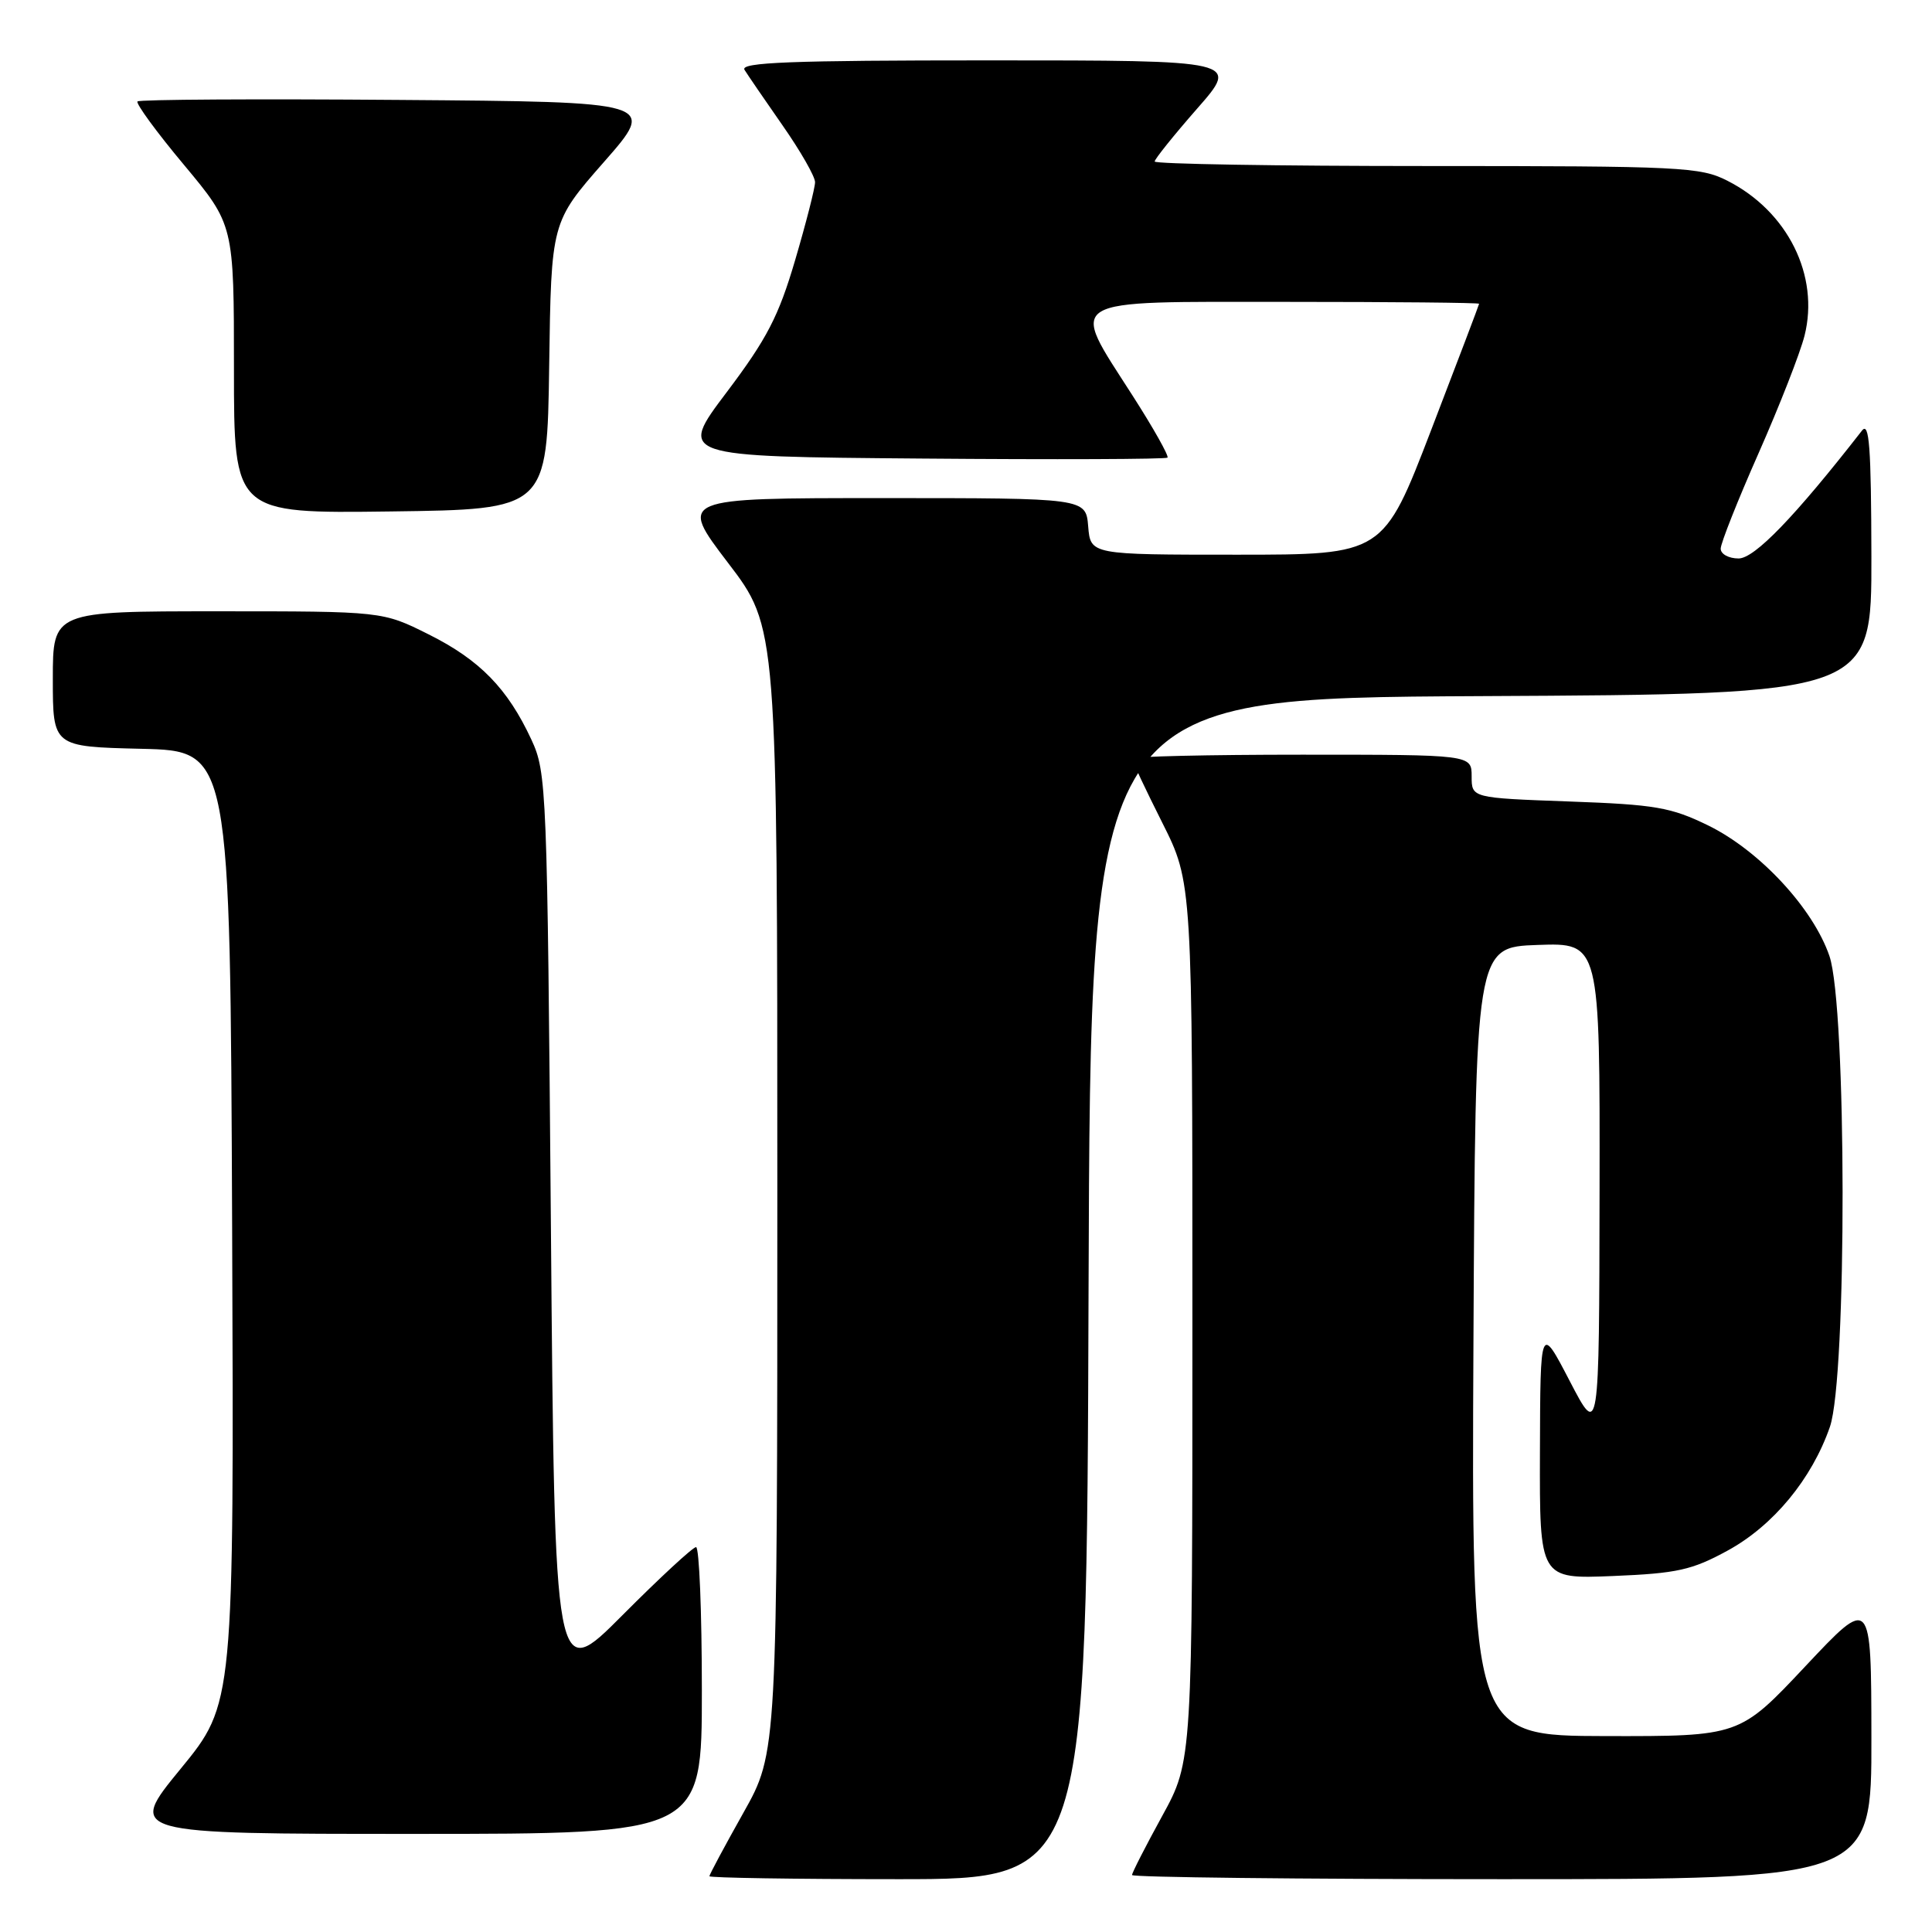 <?xml version="1.0" encoding="UTF-8" standalone="no"?>
<!DOCTYPE svg PUBLIC "-//W3C//DTD SVG 1.1//EN" "http://www.w3.org/Graphics/SVG/1.1/DTD/svg11.dtd" >
<svg xmlns="http://www.w3.org/2000/svg" xmlns:xlink="http://www.w3.org/1999/xlink" version="1.1" viewBox="0 0 256 256">
 <g >
 <path fill="currentColor"
d=" M 144.24 170.75 C 144.50 92.50 144.50 92.50 196.25 92.24 C 248.00 91.98 248.00 91.98 247.97 73.74 C 247.94 59.21 247.69 55.82 246.72 57.06 C 237.82 68.48 232.49 74.00 230.37 74.00 C 229.06 74.00 228.00 73.42 228.00 72.70 C 228.00 71.99 230.26 66.29 233.03 60.03 C 235.79 53.78 238.53 46.78 239.11 44.48 C 241.11 36.53 236.89 28.02 228.91 23.96 C 225.32 22.12 222.84 22.00 189.04 22.00 C 169.22 22.00 153.00 21.73 153.00 21.40 C 153.00 21.08 155.53 17.93 158.62 14.40 C 164.24 8.00 164.24 8.00 131.06 8.00 C 104.77 8.00 98.04 8.26 98.65 9.25 C 99.08 9.94 101.35 13.26 103.71 16.64 C 106.07 20.02 108.00 23.39 108.00 24.14 C 108.00 24.89 106.81 29.54 105.36 34.47 C 103.17 41.91 101.63 44.89 96.29 51.97 C 89.85 60.50 89.85 60.50 122.08 60.76 C 139.80 60.91 154.48 60.85 154.70 60.64 C 154.91 60.42 152.82 56.70 150.04 52.37 C 141.67 39.30 140.52 40.00 170.50 40.00 C 184.53 40.00 196.00 40.11 195.99 40.25 C 195.98 40.39 193.12 47.92 189.63 57.00 C 183.29 73.50 183.29 73.50 163.89 73.50 C 144.50 73.50 144.50 73.50 144.19 69.75 C 143.88 66.00 143.88 66.00 116.90 66.00 C 89.93 66.00 89.93 66.00 96.46 74.57 C 103.00 83.13 103.00 83.13 103.00 157.67 C 103.00 232.21 103.00 232.21 98.50 240.21 C 96.03 244.61 94.00 248.39 94.00 248.61 C 94.00 248.82 105.25 249.00 118.99 249.00 C 143.99 249.00 143.99 249.00 144.24 170.75 Z  M 247.97 230.25 C 247.95 211.50 247.95 211.50 239.22 220.79 C 230.50 230.07 230.50 230.07 212.74 230.04 C 194.98 230.00 194.98 230.00 195.24 177.75 C 195.50 125.50 195.50 125.50 203.75 125.21 C 212.00 124.92 212.00 124.92 211.95 157.71 C 211.90 190.50 211.90 190.50 208.00 183.00 C 204.10 175.50 204.10 175.50 204.05 192.37 C 204.00 209.23 204.00 209.23 213.75 208.83 C 222.24 208.48 224.20 208.04 228.92 205.46 C 234.97 202.16 240.08 195.97 242.47 189.07 C 244.75 182.49 244.70 133.41 242.41 126.68 C 240.25 120.36 233.15 112.71 226.35 109.38 C 221.41 106.97 219.37 106.61 207.90 106.20 C 195.00 105.73 195.00 105.73 195.00 102.87 C 195.00 100.00 195.00 100.00 172.50 100.00 C 160.12 100.00 150.00 100.23 150.00 100.52 C 150.00 100.81 151.80 104.62 154.00 109.00 C 158.00 116.96 158.00 116.96 158.00 175.14 C 158.00 233.33 158.00 233.33 154.00 240.62 C 151.80 244.63 150.00 248.15 150.00 248.45 C 150.00 248.75 172.05 249.00 199.00 249.00 C 248.00 249.00 248.00 249.00 247.97 230.25 Z  M 93.00 224.00 C 93.00 213.55 92.65 205.00 92.23 205.00 C 91.81 205.00 87.42 209.06 82.48 214.02 C 73.50 223.04 73.50 223.04 73.00 162.77 C 72.51 104.27 72.44 102.37 70.41 98.00 C 67.26 91.22 63.57 87.44 56.80 84.06 C 50.68 81.00 50.68 81.00 28.84 81.00 C 7.00 81.00 7.00 81.00 7.00 89.97 C 7.00 98.94 7.00 98.94 18.75 99.22 C 30.50 99.50 30.50 99.50 30.76 162.62 C 31.01 225.74 31.01 225.74 23.94 234.37 C 16.86 243.00 16.86 243.00 54.93 243.00 C 93.00 243.00 93.00 243.00 93.00 224.00 Z  M 72.77 48.46 C 73.04 29.43 73.04 29.43 80.03 21.46 C 87.02 13.50 87.02 13.50 52.86 13.24 C 34.07 13.09 18.48 13.18 18.22 13.44 C 17.97 13.70 20.73 17.49 24.38 21.85 C 31.00 29.79 31.00 29.79 31.00 48.92 C 31.00 68.04 31.00 68.04 51.75 67.77 C 72.50 67.50 72.50 67.50 72.77 48.46 Z "/>
</g>
</svg>